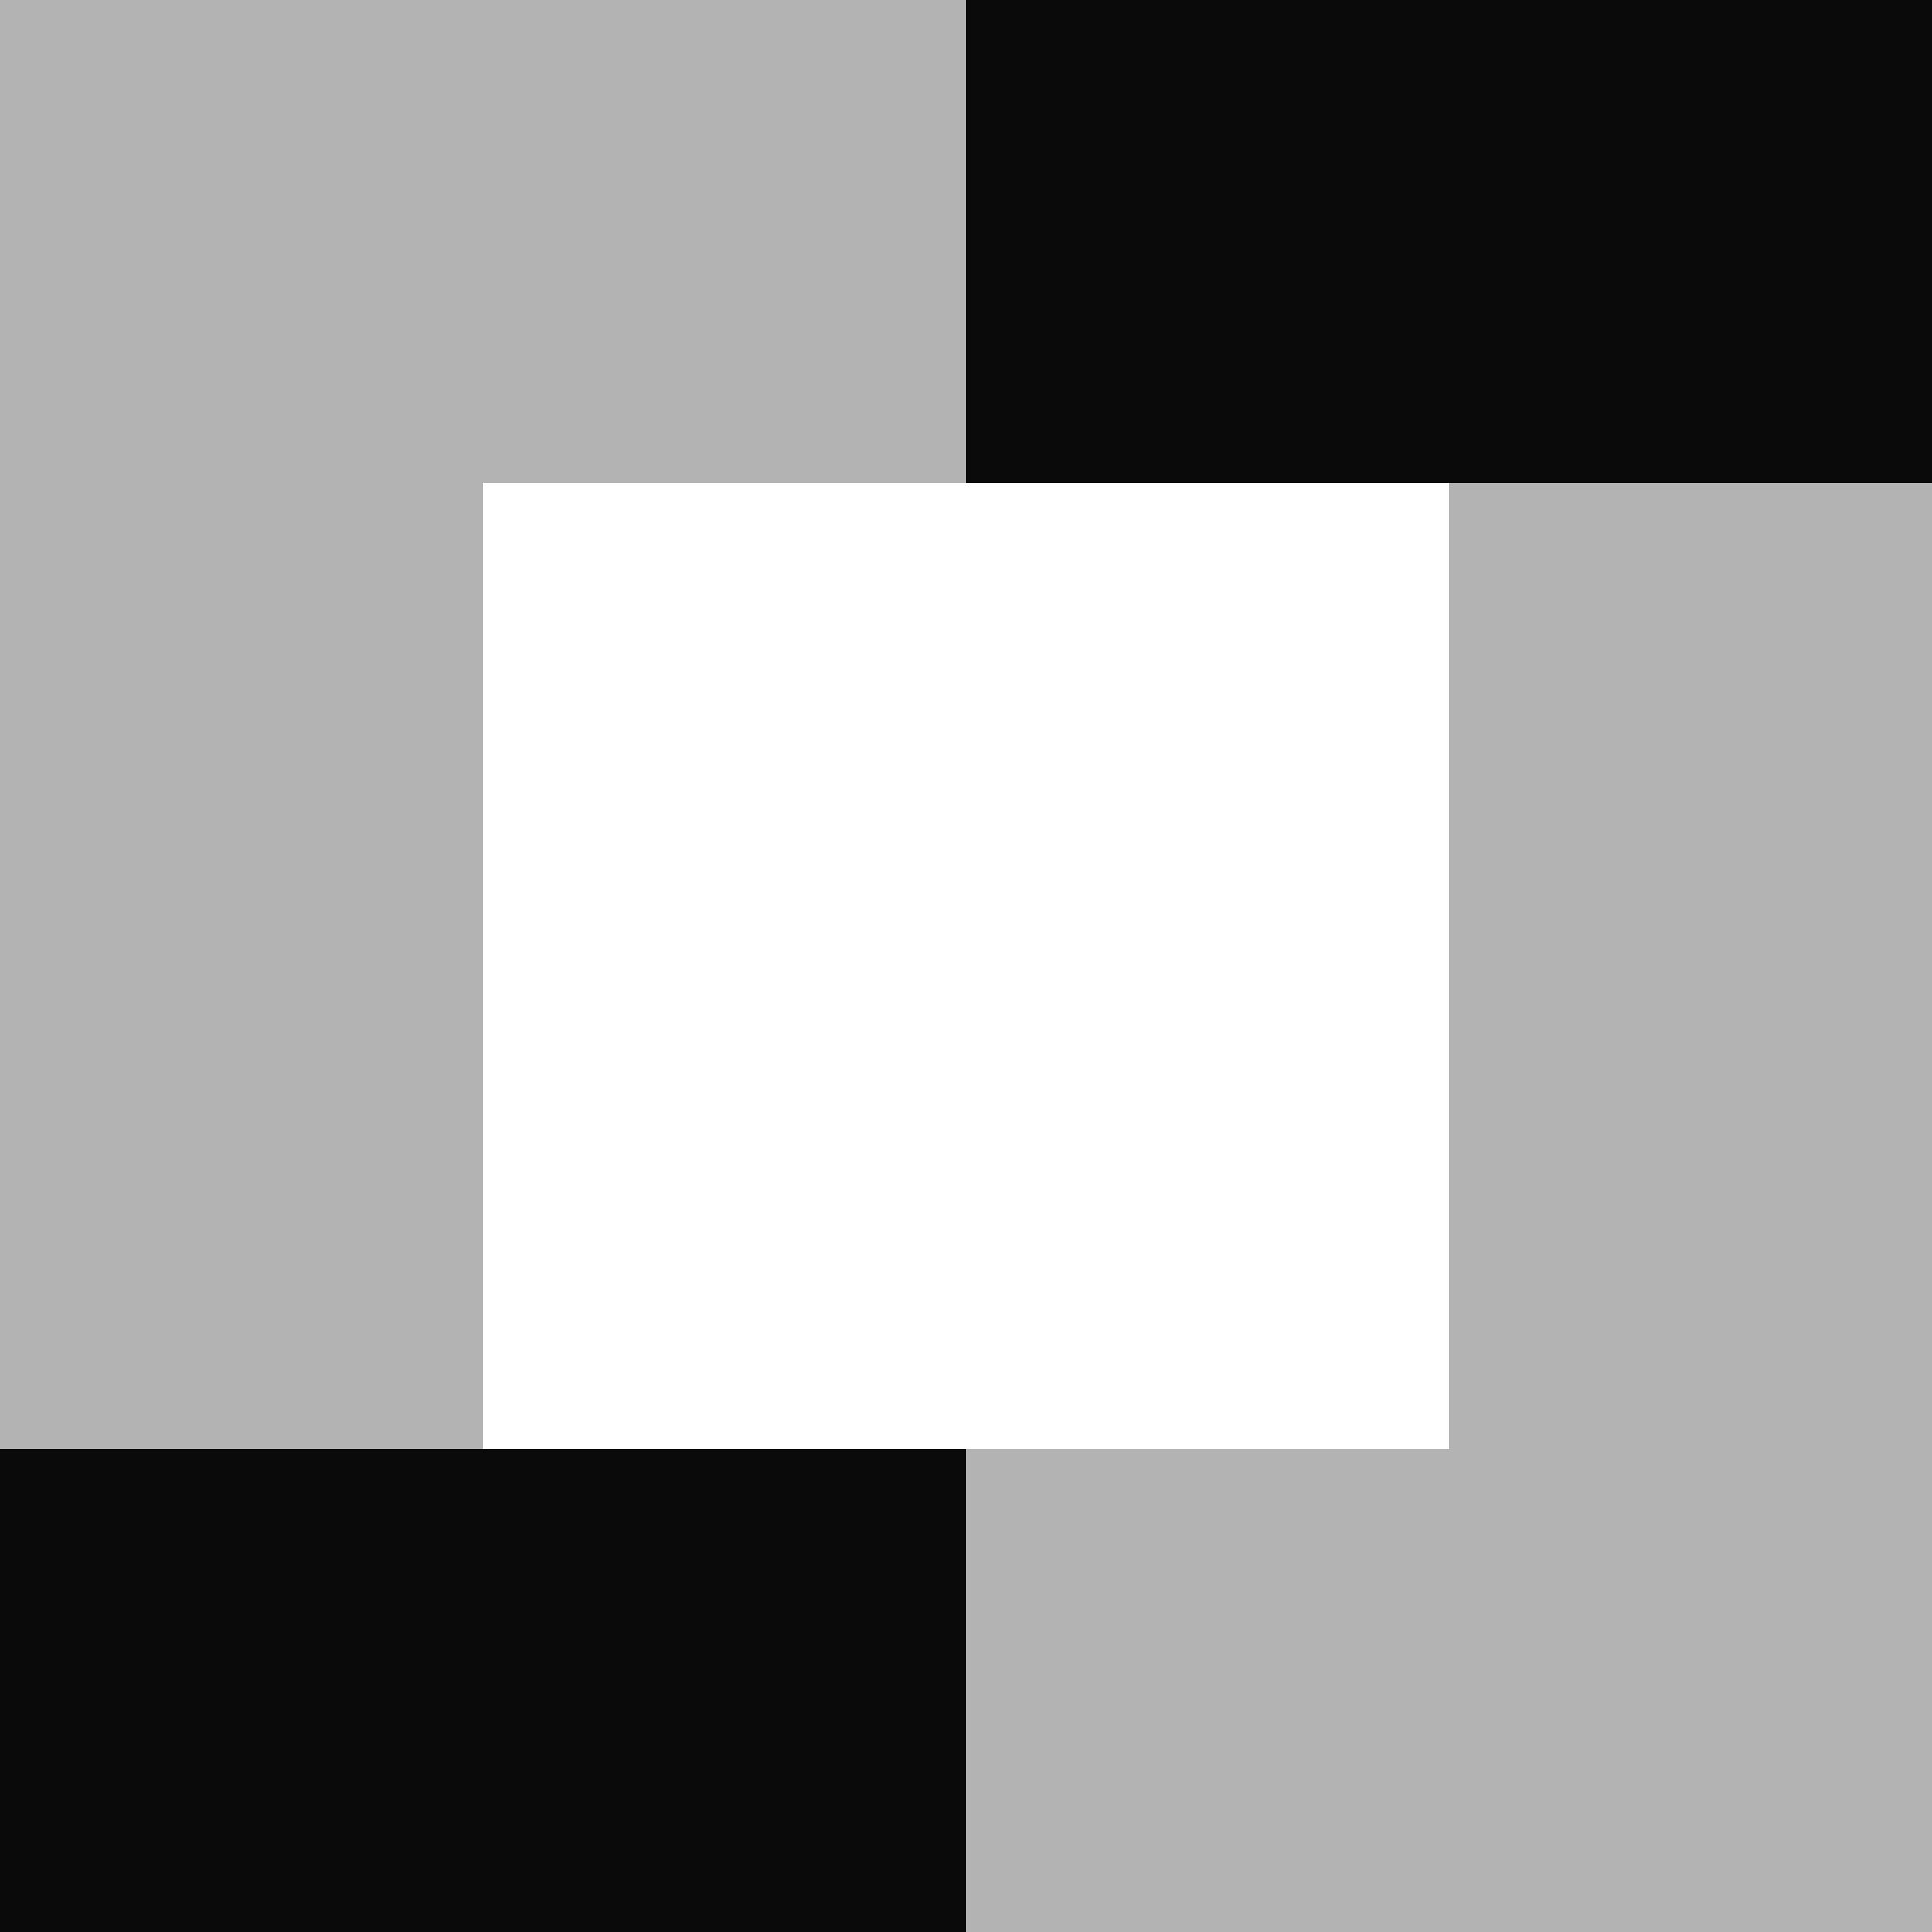 <?xml version="1.0" encoding="UTF-8" standalone="no"?>
<svg
   width="32"
   height="32"
   viewBox="0 -32 32 32"
   version="1.1"
   style="fill:none;stroke-linecap:round;stroke-linejoin:round"
   id="svg18"
   sodipodi:docname="spinner-32-03.svg"
   inkscape:export-filename="spinner-32-03.png"
   inkscape:export-xdpi="96"
   inkscape:export-ydpi="96"
   inkscape:version="1.4 (e7c3feb100, 2024-10-09)"
   xmlns:inkscape="http://www.inkscape.org/namespaces/inkscape"
   xmlns:sodipodi="http://sodipodi.sourceforge.net/DTD/sodipodi-0.dtd"
   xmlns="http://www.w3.org/2000/svg"
   xmlns:svg="http://www.w3.org/2000/svg"
   xmlns:rdf="http://www.w3.org/1999/02/22-rdf-syntax-ns#"
   xmlns:cc="http://creativecommons.org/ns#"
   xmlns:dc="http://purl.org/dc/elements/1.1/">
  <defs
     id="defs18" />
  <sodipodi:namedview
     id="namedview18"
     pagecolor="#ffffff"
     bordercolor="#cccccc"
     borderopacity="1"
     inkscape:showpageshadow="0"
     inkscape:pageopacity="1"
     inkscape:pagecheckerboard="0"
     inkscape:deskcolor="#d1d1d1"
     inkscape:document-units="px"
     inkscape:zoom="28.281149"
     inkscape:cx="16.017737"
     inkscape:cy="16.000057"
     inkscape:window-width="1920"
     inkscape:window-height="1050"
     inkscape:window-x="0"
     inkscape:window-y="30"
     inkscape:window-maximized="1"
     inkscape:current-layer="svg18" />
  <path
     d="M 16,1.1393229e-4 V -8 H 8 0 V 1.1393229e-4 Z"
     style="fill:#0a0a0a;fill-opacity:1;stroke:none"
     id="path22" />
  <path
     d="M 32,-24 H 24 V -8 H 16 V 1.1393229e-4 h 16 z"
     style="opacity:0.8;fill:#a0a0a0;fill-opacity:1;stroke:none"
     id="path21" />
  <path
     d="m 16,-32 v 8 h 8 8 V -32 Z"
     style="fill:#0a0a0a;fill-opacity:1;stroke:none"
     id="path20" />
  <path
     d="M 0,-32 V -8 H 8 V -24 H 16 V -32 Z"
     style="opacity:0.8;fill:#a0a0a0;fill-opacity:1;stroke:none"
     id="path19" />
</svg>
